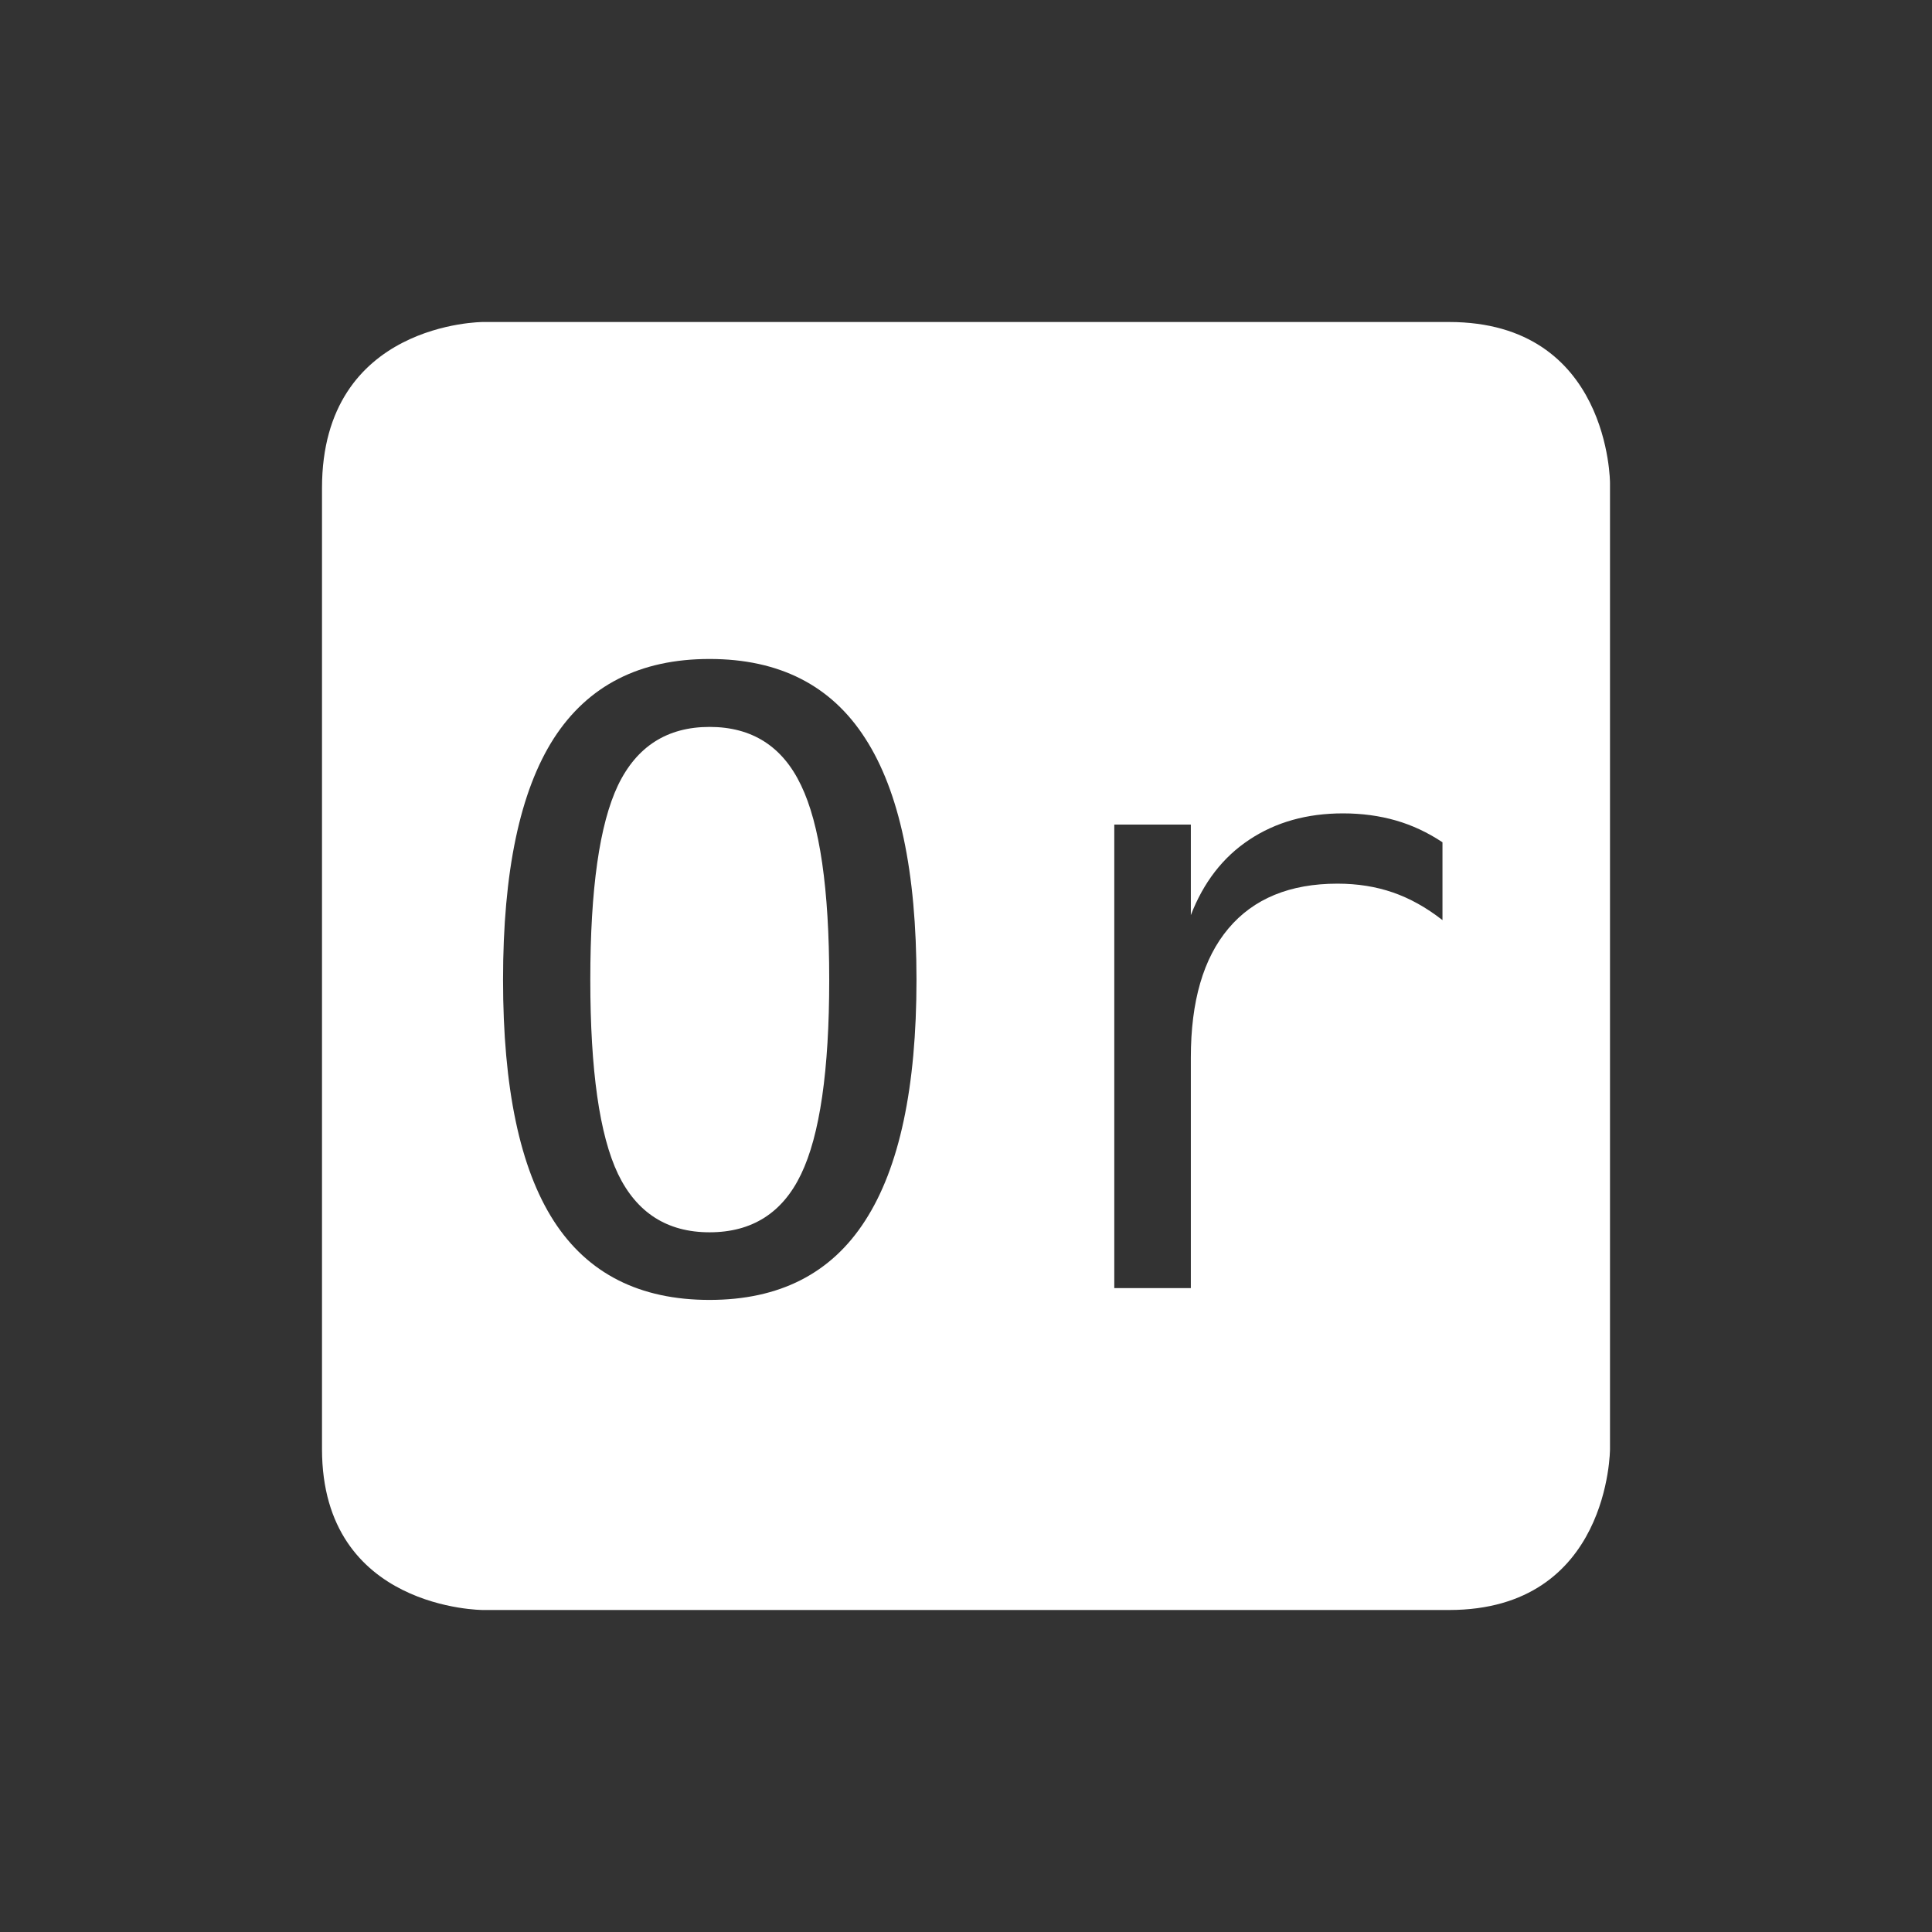 <svg xmlns="http://www.w3.org/2000/svg" xmlns:osb="http://www.openswatchbook.org/uri/2009/osb" xmlns:svg="http://www.w3.org/2000/svg" id="svg6530" width="24" height="24" version="1.1" viewBox="0 0 24 24"><rect x="0" y="0" width="24" height="24" fill="#333333" stroke="none"/><defs id="defs6532"><linearGradient id="linearGradient5606" osb:paint="solid"><stop id="stop5608" offset="0" style="stop-color:#000;stop-opacity:1"/></linearGradient></defs><g id="layer1" transform="translate(-496,-664.362)" style="display:inline"><path id="path12613" d="m 502,668.362 c 0,0 -2,0 -2,2.062 l 0,11.938 c 0,2 2,2 2,2 l 12,0 c 2,0 2,-2 2,-2 l 0,-12 c 0,0 0,-2 -2,-2 l -12,0 z m 2.814,4.186 c 0.867,0 1.512,0.328 1.934,0.986 0.425,0.658 0.637,1.658 0.637,2.998 0,1.337 -0.212,2.334 -0.637,2.992 -0.422,0.658 -1.066,0.986 -1.934,0.986 -0.867,0 -1.512,-0.326 -1.934,-0.98 -0.422,-0.655 -0.631,-1.654 -0.631,-2.998 0,-1.34 0.209,-2.34 0.631,-2.998 0.425,-0.658 1.07,-0.986 1.934,-0.986 z m 0,0.844 c -0.524,0 -0.904,0.241 -1.137,0.725 -0.23,0.483 -0.344,1.288 -0.344,2.416 0,1.124 0.114,1.929 0.344,2.412 0.233,0.483 0.612,0.725 1.137,0.725 0.528,0 0.907,-0.241 1.137,-0.721 0.233,-0.483 0.35,-1.288 0.35,-2.416 0,-1.128 -0.117,-1.933 -0.35,-2.416 -0.23,-0.483 -0.609,-0.725 -1.137,-0.725 z m 7.871,1.074 c 0.233,0 0.452,0.03 0.654,0.088 0.202,0.058 0.395,0.148 0.58,0.271 l 0,0.967 c -0.202,-0.158 -0.408,-0.272 -0.617,-0.344 -0.209,-0.072 -0.437,-0.109 -0.688,-0.109 -0.59,0 -1.042,0.186 -1.354,0.557 -0.312,0.37 -0.467,0.904 -0.467,1.604 l 0,2.863 -0.951,0 0,-5.758 0.951,0 0,1.125 c 0.158,-0.408 0.399,-0.72 0.725,-0.936 0.329,-0.219 0.717,-0.328 1.166,-0.328 z" style="color:#bebebe;fill:#fff;fill-opacity:1;stroke:none"/></g></svg>